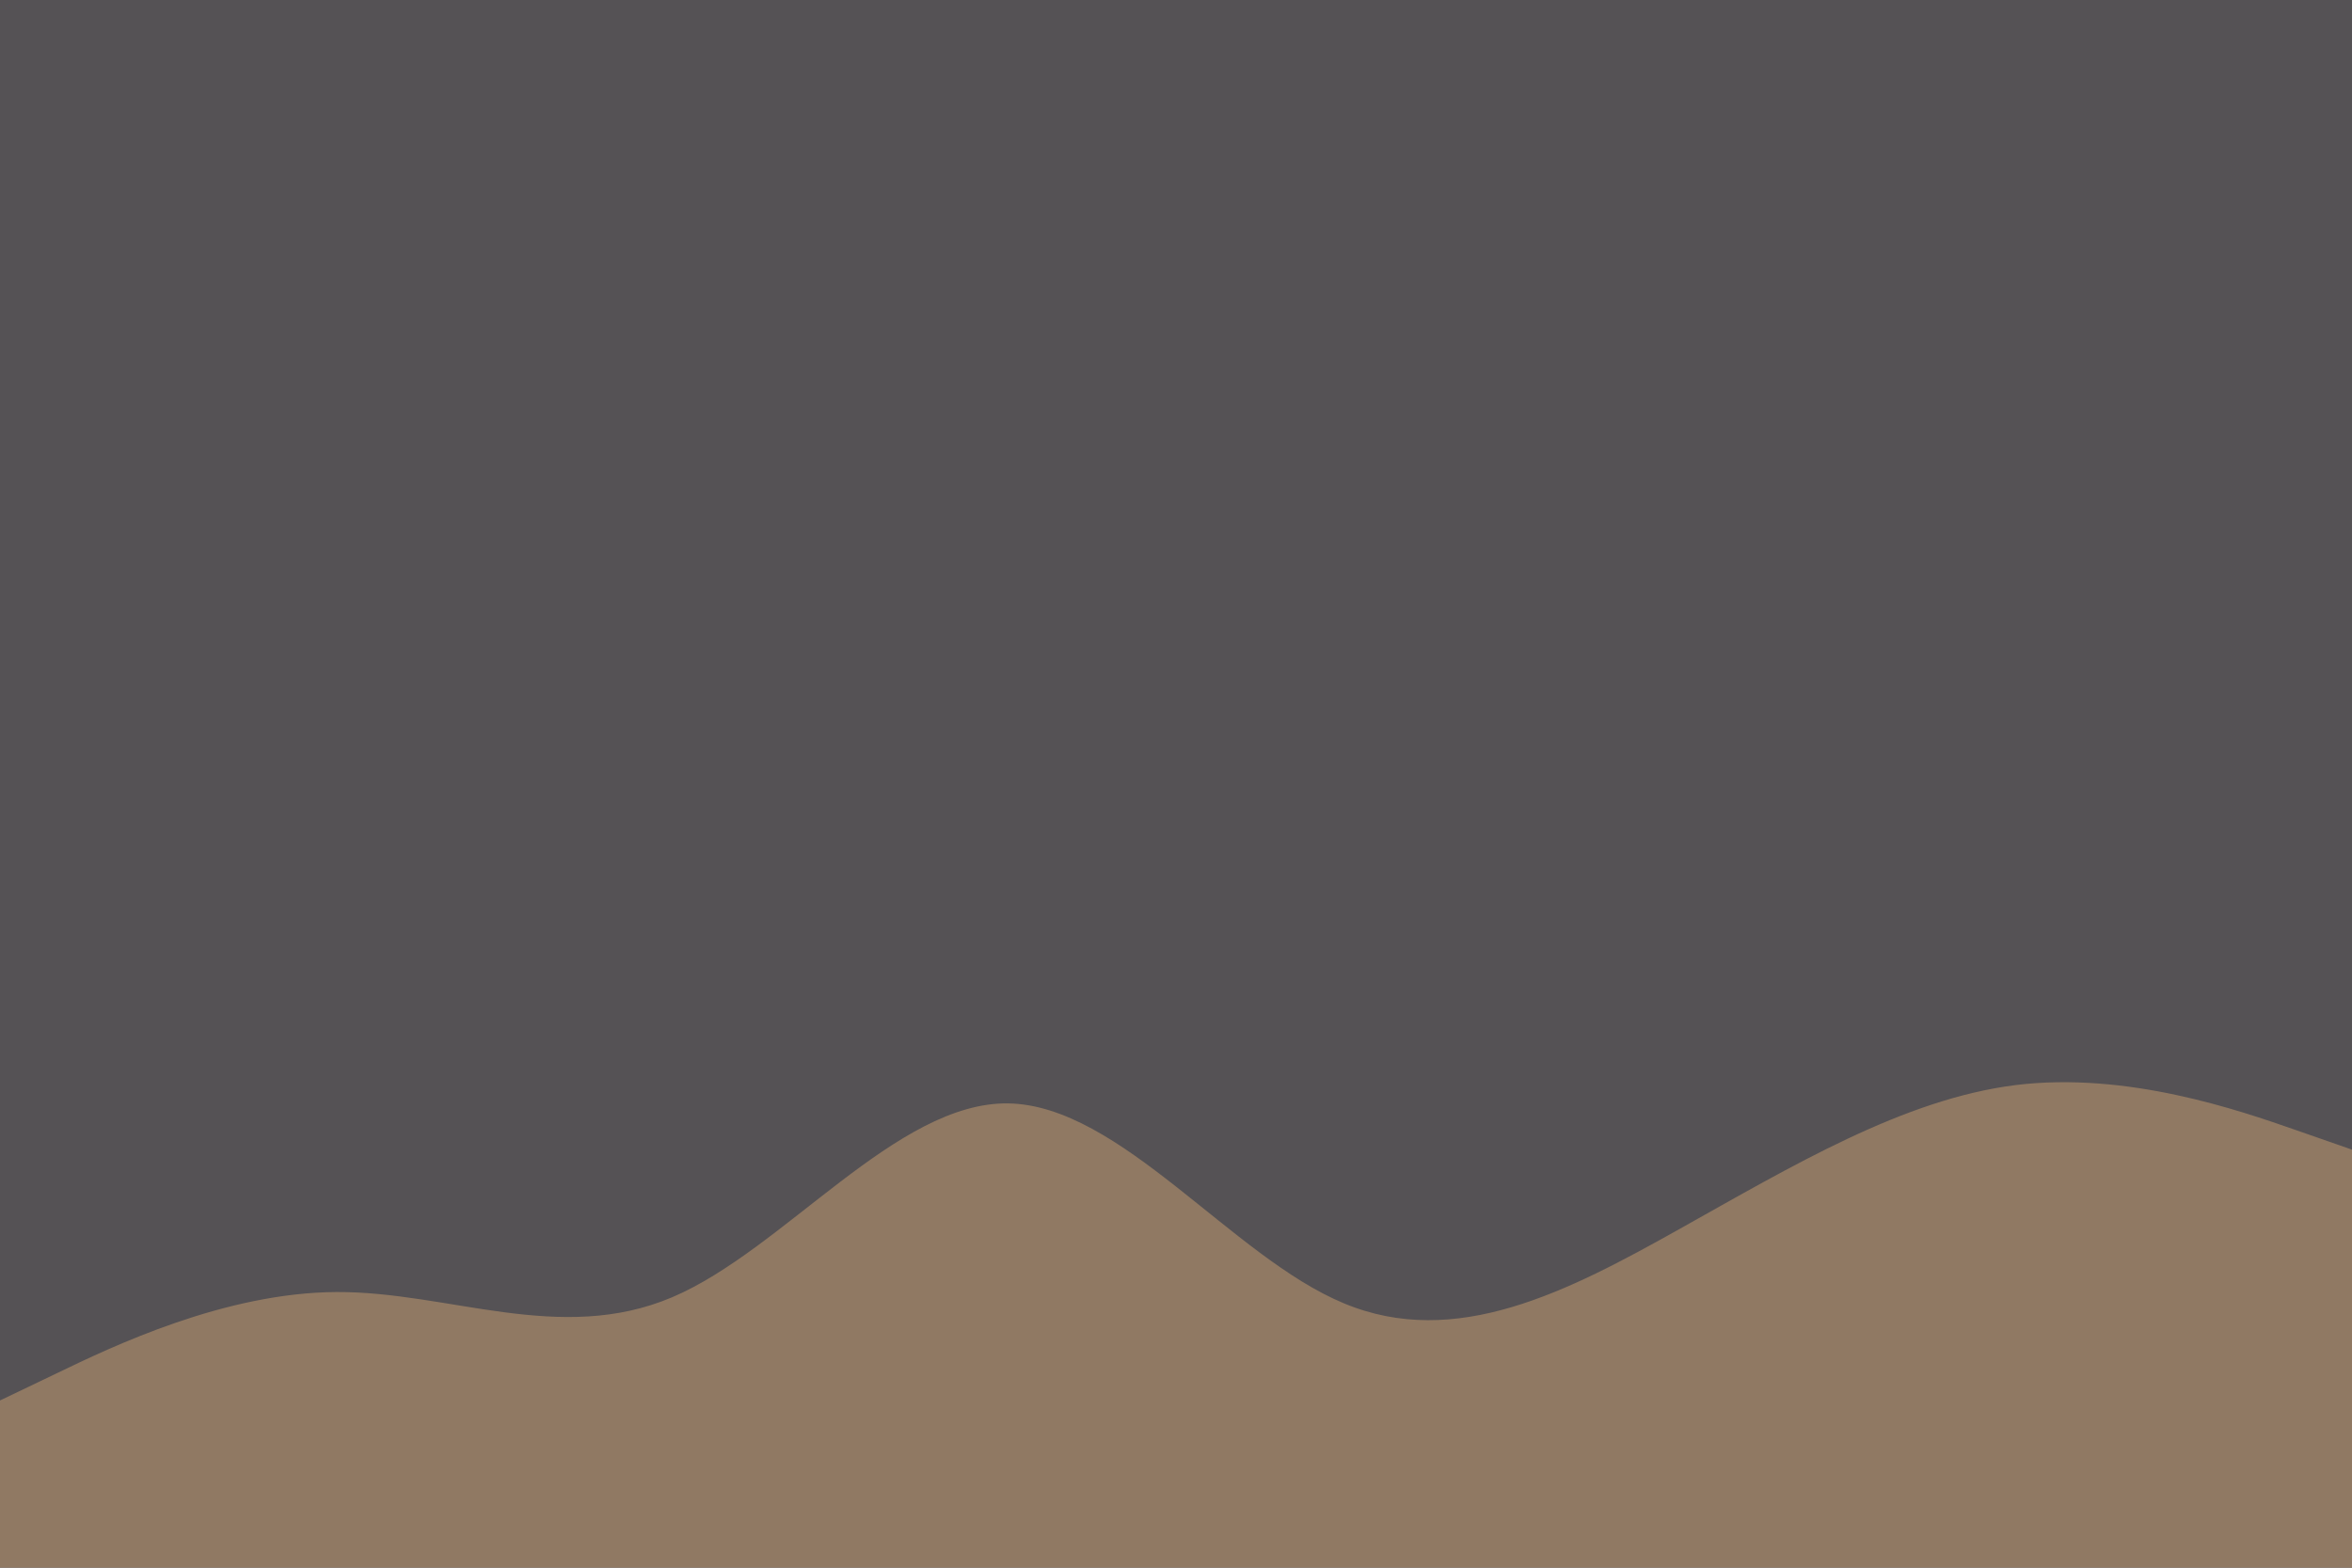 <svg id="visual" viewBox="0 0 900 600" width="900" height="600" xmlns="http://www.w3.org/2000/svg" xmlns:xlink="http://www.w3.org/1999/xlink" version="1.1"><rect x="0" y="0" width="900" height="600" fill="#555255"></rect><path d="M0 536L21.5 525.7C43 515.3 86 494.7 128.8 494.5C171.7 494.3 214.3 514.7 257.2 496.5C300 478.3 343 421.7 385.8 422.3C428.7 423 471.3 481 514.2 498.8C557 516.7 600 494.3 642.8 470.3C685.7 446.3 728.3 420.7 771.2 415.3C814 410 857 425 878.5 432.5L900 440L900 601L878.5 601C857 601 814 601 771.2 601C728.3 601 685.7 601 642.8 601C600 601 557 601 514.2 601C471.3 601 428.7 601 385.8 601C343 601 300 601 257.2 601C214.3 601 171.7 601 128.8 601C86 601 43 601 21.5 601L0 601Z" fill="#907963" stroke-linecap="round" stroke-linejoin="miter"></path></svg>